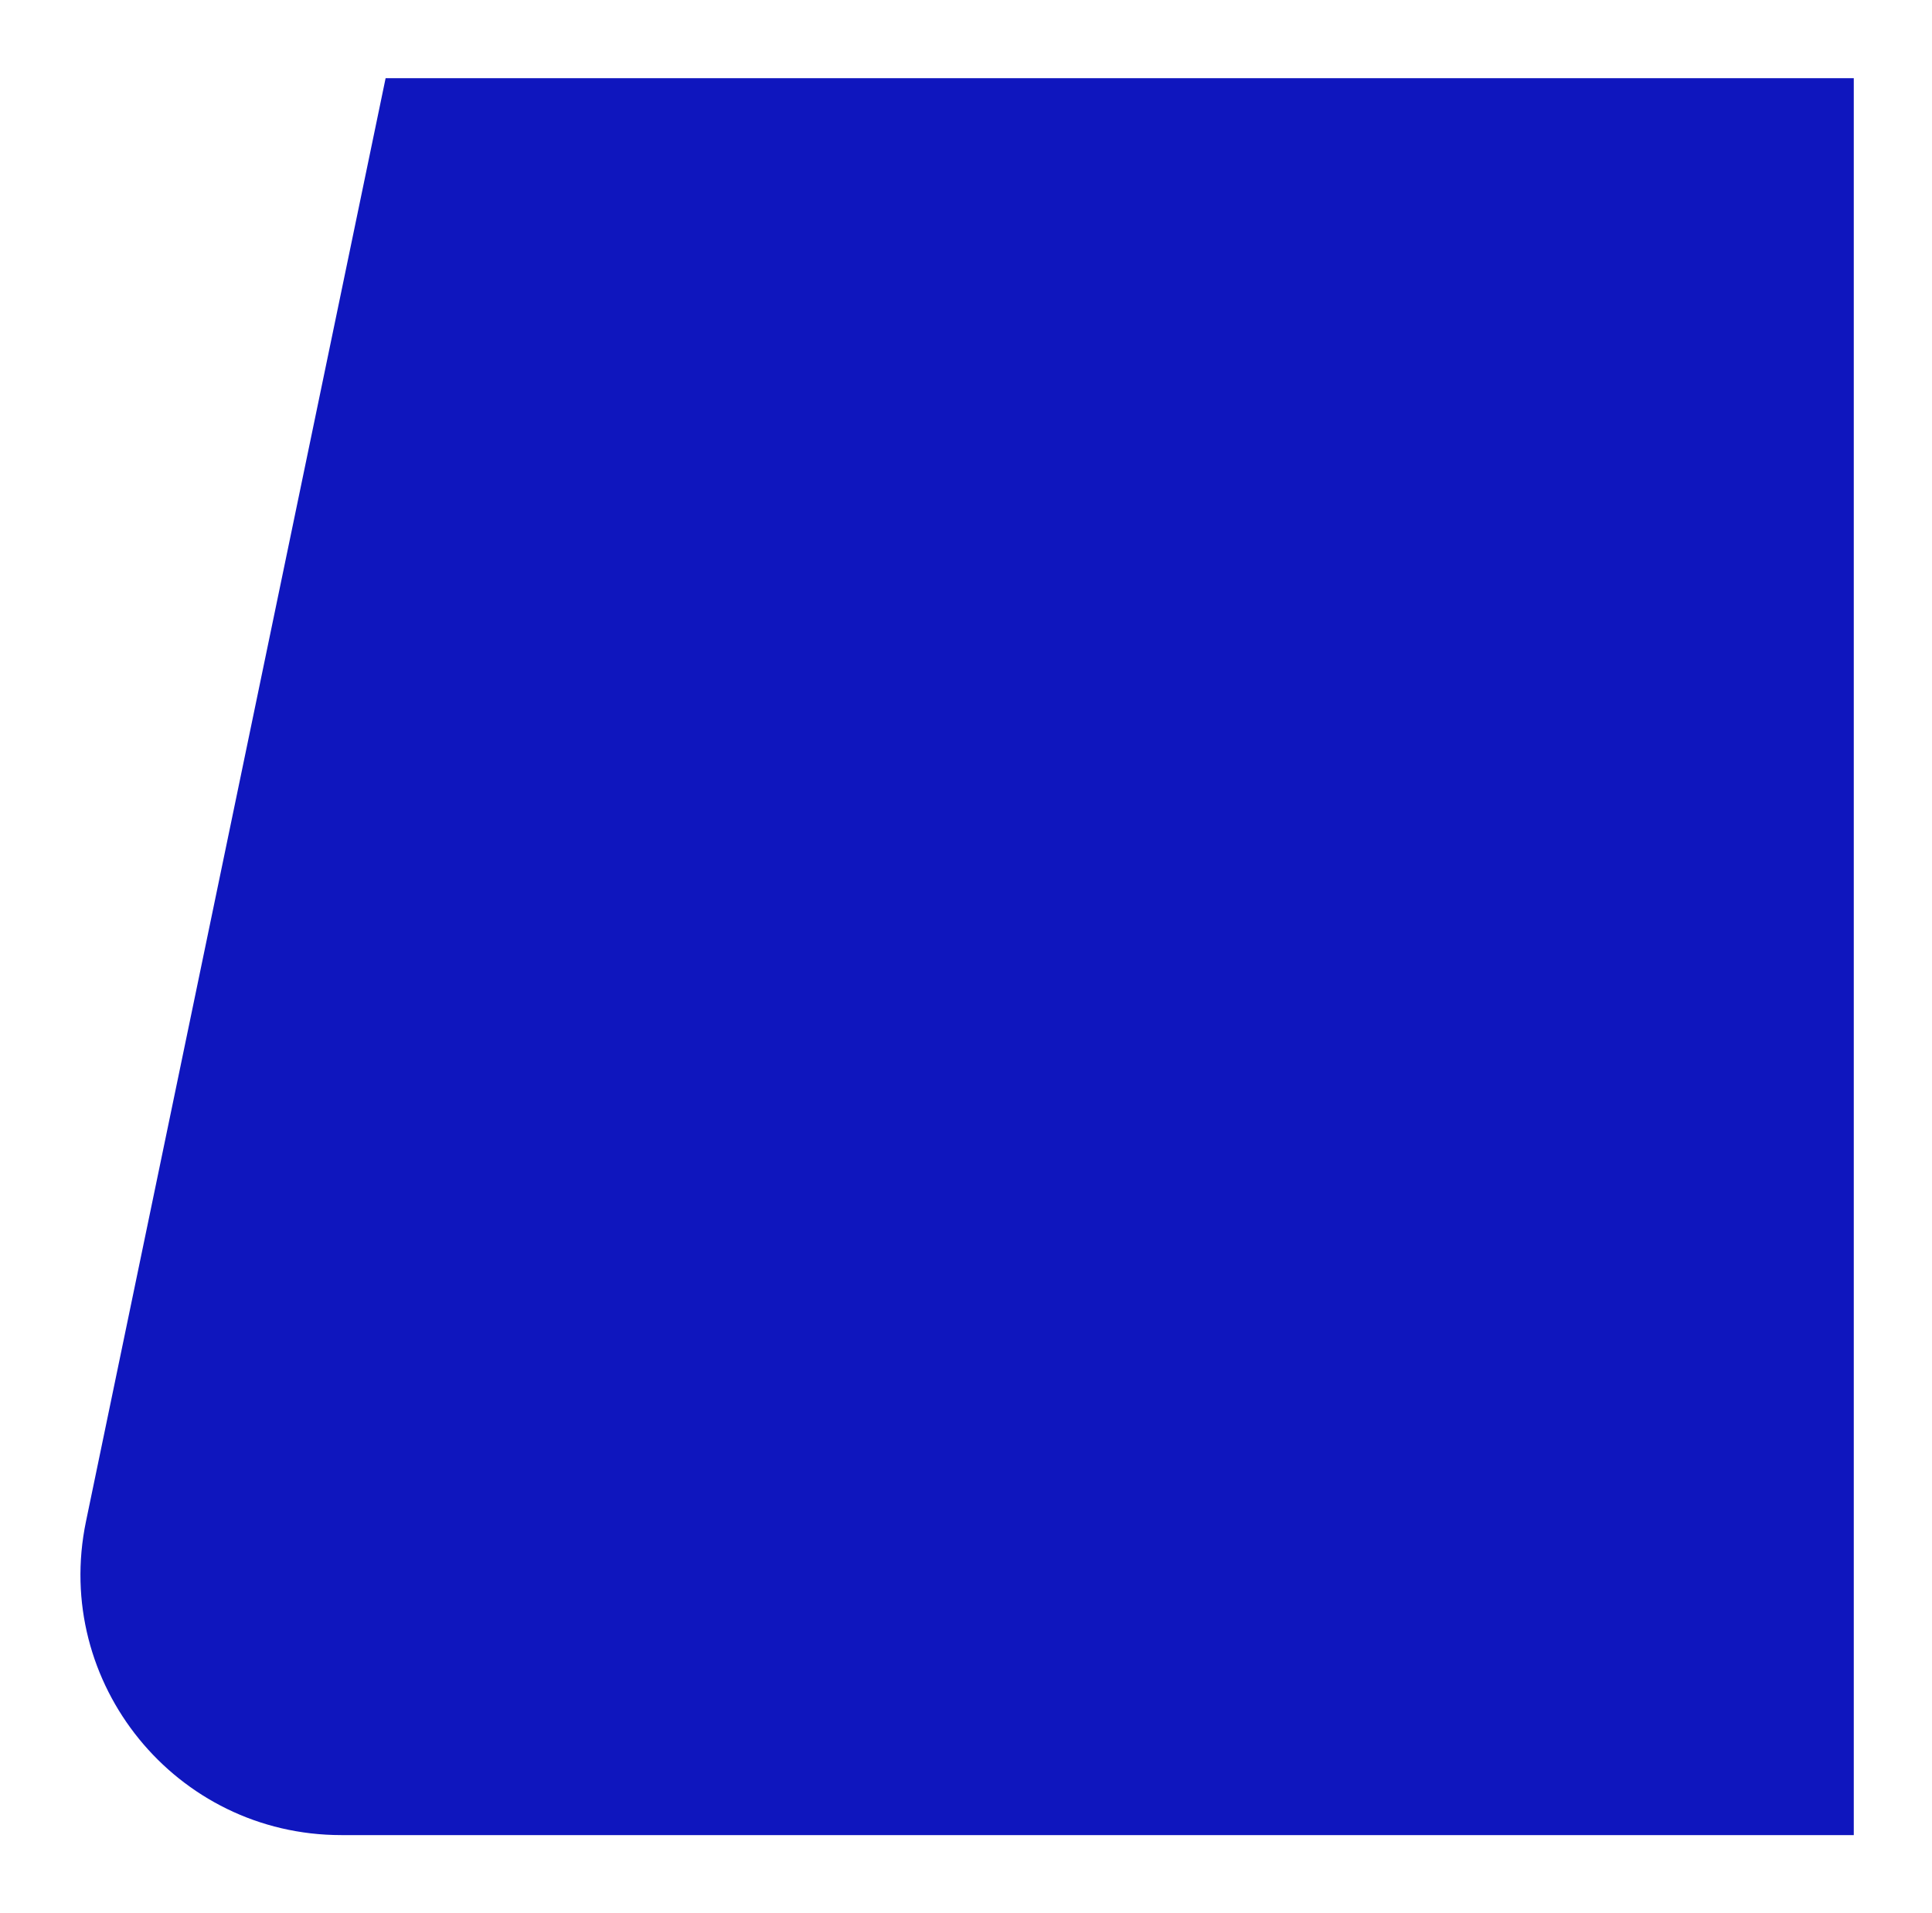 <svg width="741" height="734" fill="none" xmlns="http://www.w3.org/2000/svg"><g filter="url(#filter0_d_159:8)"><path d="M147.898 30H711v674H130.888c-63.401 0-110.799-58.245-97.913-120.323L147.898 30z" fill="#0F16BE"/></g><defs><filter id="filter0_d_159:8" x=".852" y="0" width="740.148" height="734" filterUnits="userSpaceOnUse" color-interpolation-filters="sRGB"><feFlood flood-opacity="0" result="BackgroundImageFix"/><feColorMatrix in="SourceAlpha" values="0 0 0 0 0 0 0 0 0 0 0 0 0 0 0 0 0 0 127 0" result="hardAlpha"/><feOffset/><feGaussianBlur stdDeviation="15"/><feComposite in2="hardAlpha" operator="out"/><feColorMatrix values="0 0 0 0 0 0 0 0 0 0 0 0 0 0 0 0 0 0 0.4 0"/><feBlend in2="BackgroundImageFix" result="effect1_dropShadow_159:8"/><feBlend in="SourceGraphic" in2="effect1_dropShadow_159:8" result="shape"/></filter></defs></svg>